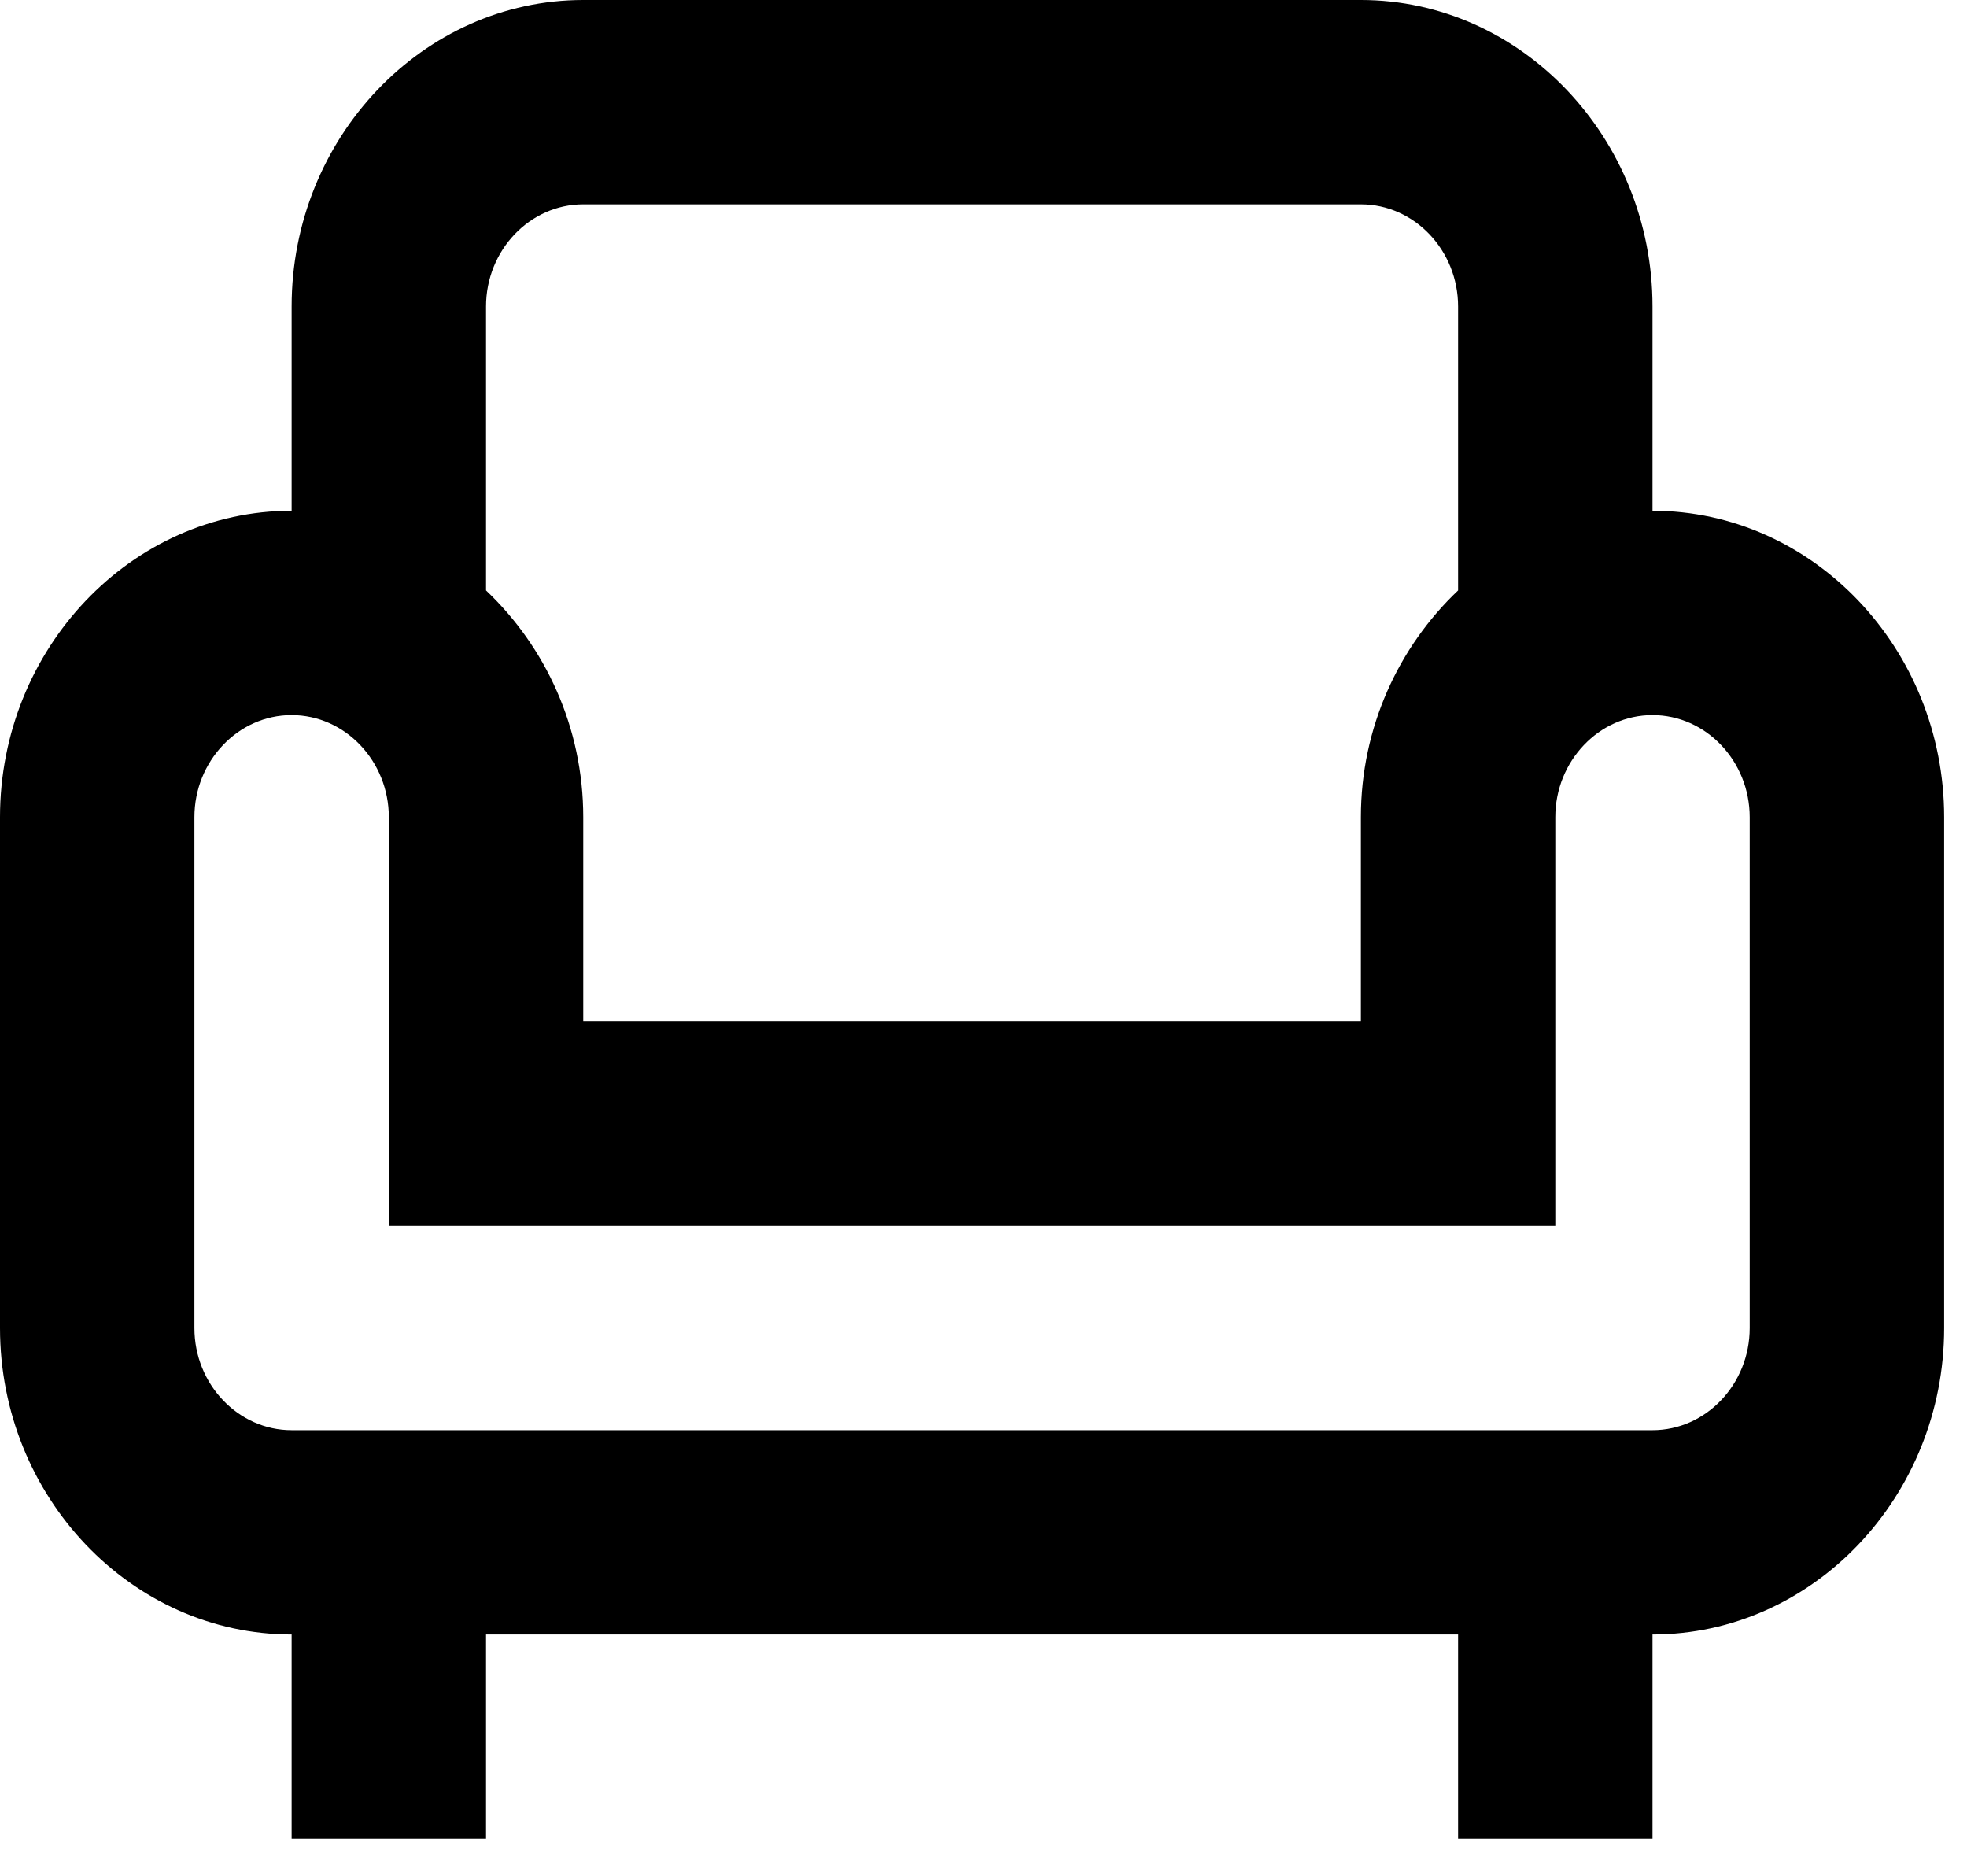 <svg width="43" height="41" viewBox="0 0 43 41" fill="none" xmlns="http://www.w3.org/2000/svg">
<path id="Vector" d="M36.125 11.164V6.699C36.125 3.014 33.256 0 29.75 0H12.75C9.244 0 6.375 3.014 6.375 6.699V11.164C2.869 11.164 0 14.179 0 17.863V29.027C0 32.712 2.869 35.726 6.375 35.726V40.192H10.625V35.726H31.875V40.192H36.125V35.726C39.631 35.726 42.5 32.712 42.5 29.027V17.863C42.5 14.179 39.631 11.164 36.125 11.164ZM10.625 6.699C10.625 5.471 11.581 4.466 12.75 4.466H29.75C30.919 4.466 31.875 5.471 31.875 6.699V12.906C30.579 14.134 29.75 15.898 29.75 17.863V22.329H12.75V17.863C12.75 15.898 11.921 14.134 10.625 12.906V6.699ZM38.25 29.027C38.25 30.255 37.294 31.26 36.125 31.26H6.375C5.206 31.26 4.25 30.255 4.25 29.027V17.863C4.25 16.635 5.206 15.63 6.375 15.63C7.544 15.63 8.5 16.635 8.5 17.863V26.794H34V17.863C34 16.635 34.956 15.63 36.125 15.63C37.294 15.63 38.25 16.635 38.25 17.863V29.027Z" fill="black"/>
</svg>
